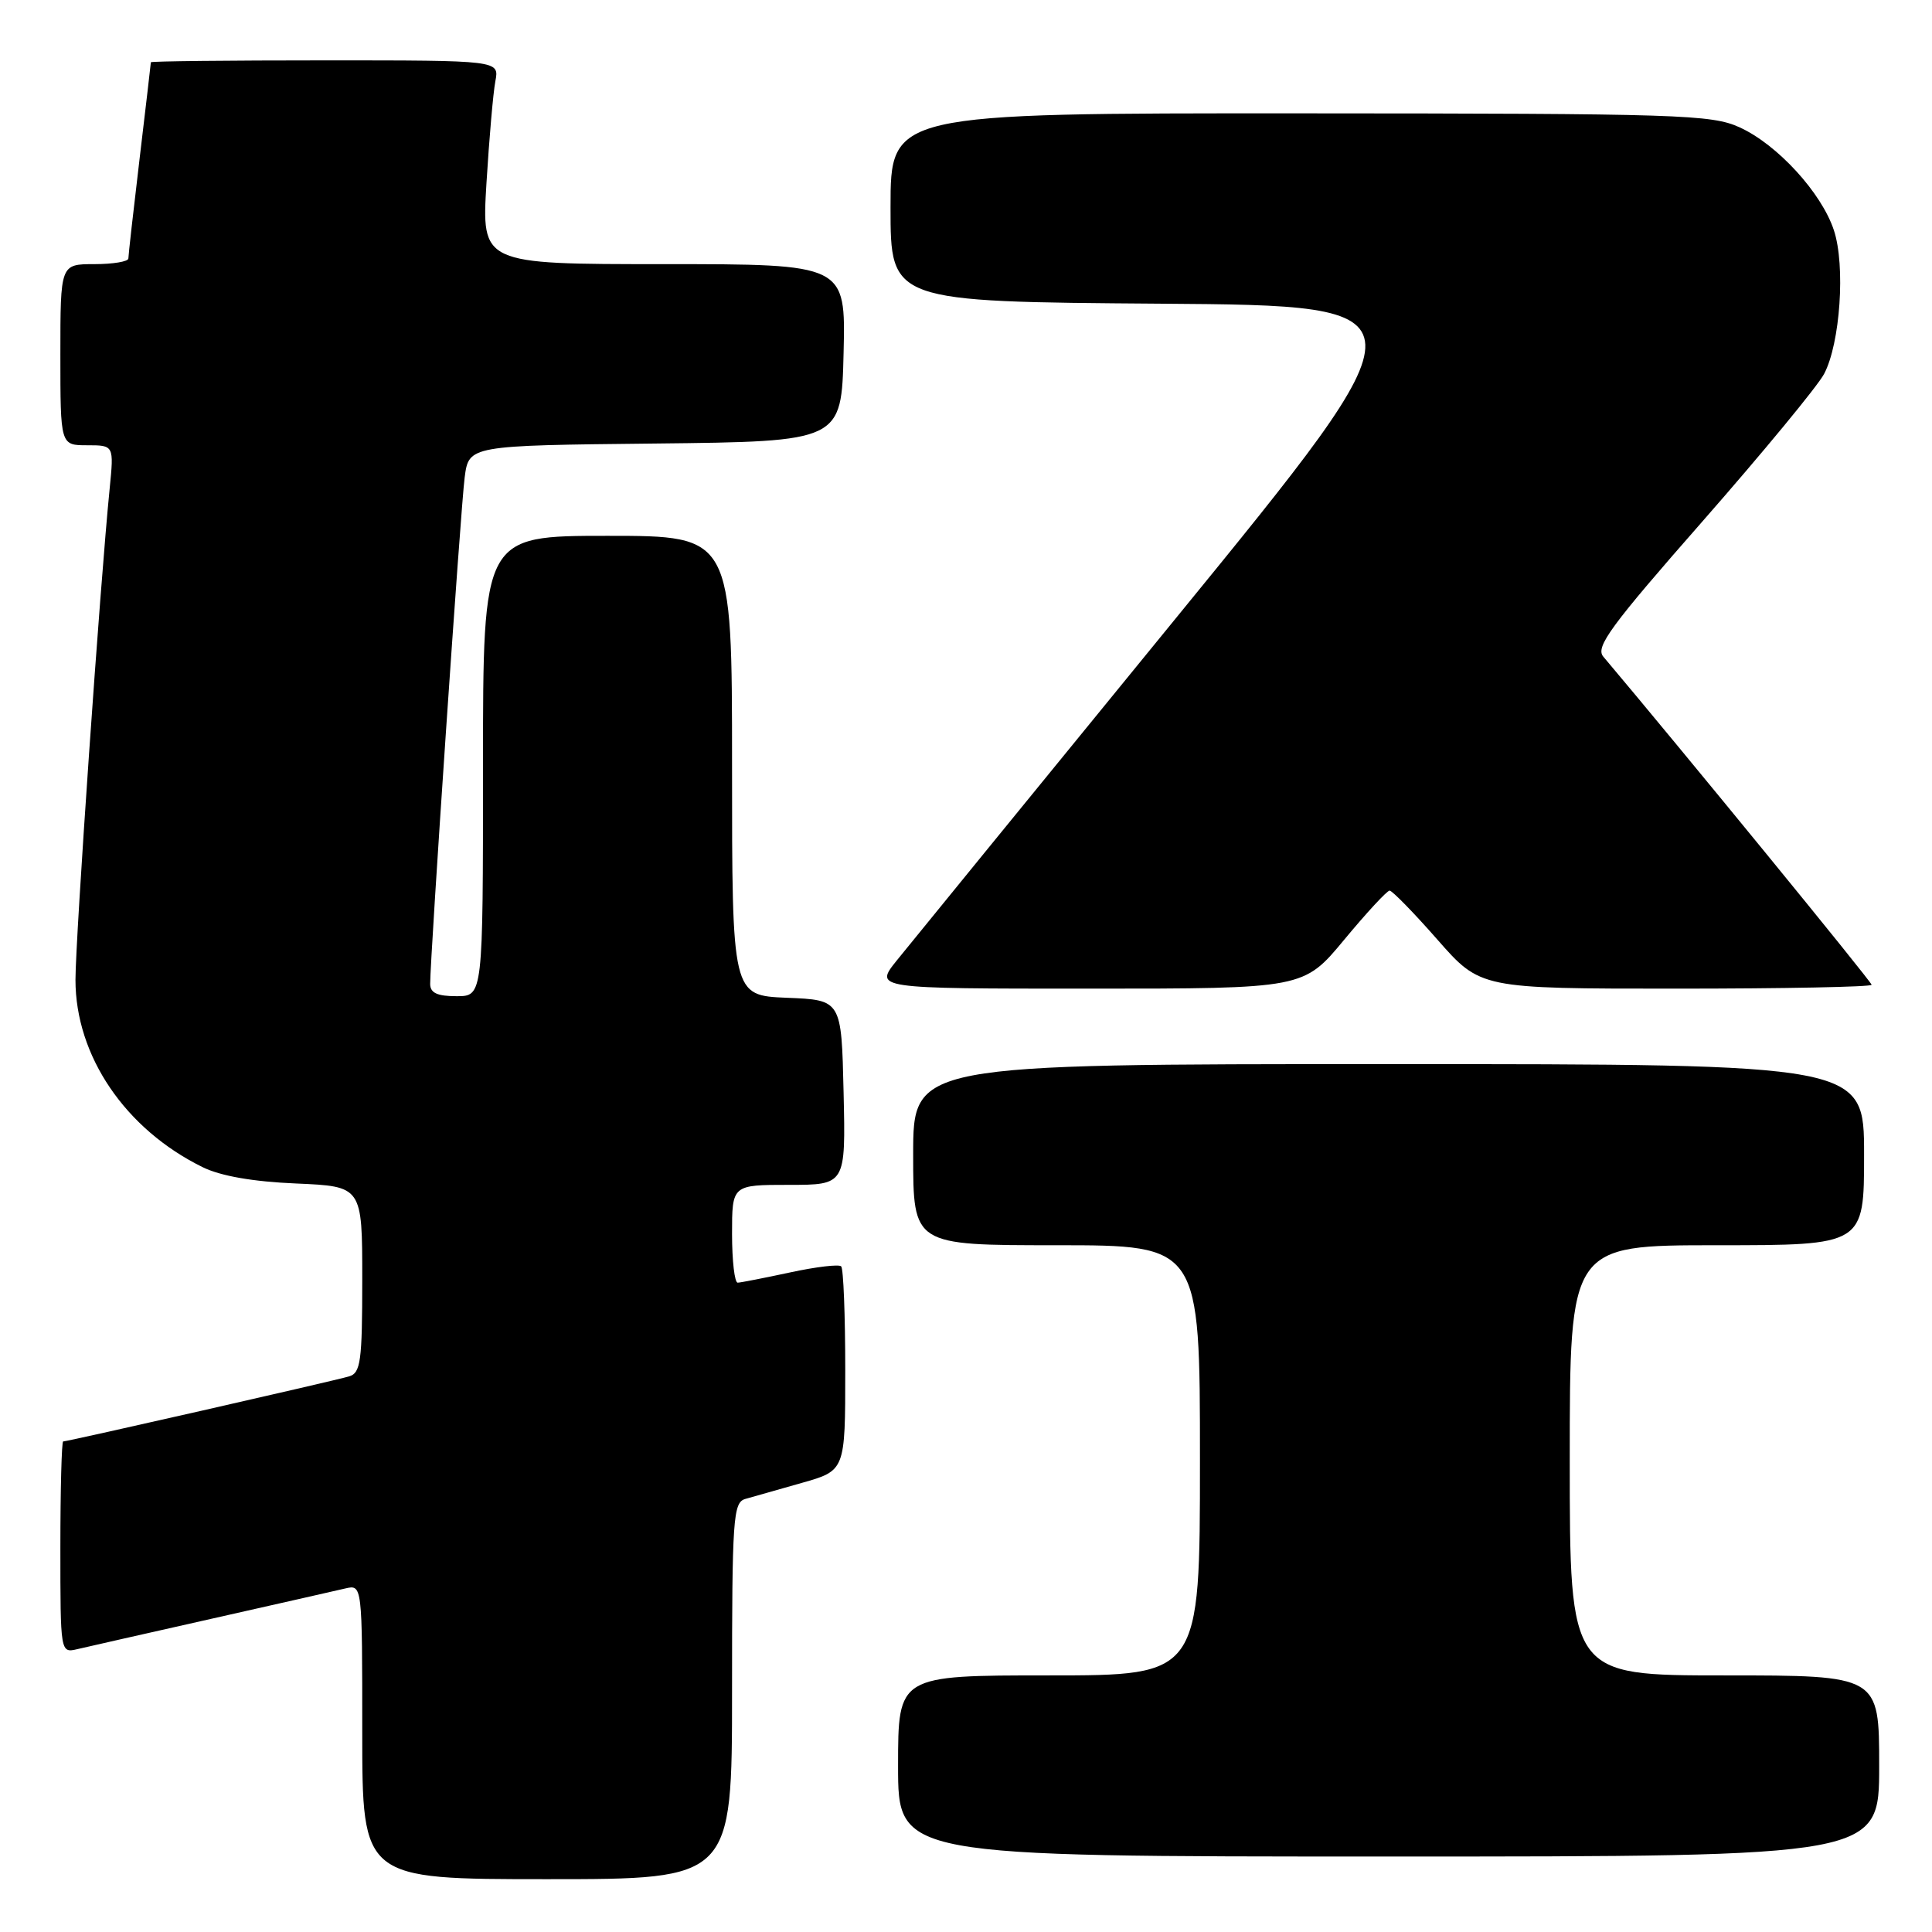 <?xml version="1.0" encoding="UTF-8" standalone="no"?>
<!DOCTYPE svg PUBLIC "-//W3C//DTD SVG 1.1//EN" "http://www.w3.org/Graphics/SVG/1.1/DTD/svg11.dtd" >
<svg xmlns="http://www.w3.org/2000/svg" xmlns:xlink="http://www.w3.org/1999/xlink" version="1.1" viewBox="0 0 256 256">
 <g >
 <path fill="currentColor"
d=" M 97.00 224.07 C 97.00 201.18 97.14 199.09 98.75 198.62 C 99.71 198.34 103.09 197.38 106.25 196.49 C 112.00 194.86 112.00 194.86 112.00 181.60 C 112.00 174.30 111.76 168.09 111.46 167.80 C 111.17 167.50 108.13 167.86 104.71 168.60 C 101.30 169.33 98.16 169.95 97.75 169.96 C 97.34 169.98 97.00 167.07 97.00 163.50 C 97.00 157.00 97.00 157.00 104.53 157.00 C 112.06 157.00 112.06 157.00 111.78 144.75 C 111.50 132.50 111.50 132.50 104.25 132.21 C 97.00 131.91 97.00 131.91 97.00 101.46 C 97.00 71.00 97.00 71.00 80.50 71.00 C 64.00 71.00 64.00 71.00 64.00 101.50 C 64.00 132.00 64.00 132.00 60.50 132.00 C 57.93 132.00 57.00 131.57 57.00 130.37 C 57.00 126.78 61.05 67.21 61.57 63.27 C 62.12 59.03 62.12 59.03 86.81 58.77 C 111.50 58.50 111.50 58.50 111.78 46.75 C 112.06 35.00 112.06 35.00 87.94 35.00 C 63.81 35.00 63.81 35.00 64.46 24.25 C 64.82 18.34 65.35 12.26 65.64 10.75 C 66.16 8.00 66.16 8.00 43.08 8.00 C 30.39 8.00 20.00 8.11 19.99 8.25 C 19.99 8.39 19.32 14.12 18.50 21.00 C 17.68 27.88 17.01 33.84 17.01 34.25 C 17.00 34.66 14.98 35.00 12.50 35.00 C 8.00 35.00 8.00 35.00 8.00 47.00 C 8.00 59.00 8.00 59.00 11.55 59.00 C 15.10 59.00 15.10 59.00 14.53 64.75 C 13.27 77.33 10.00 124.40 10.00 129.83 C 10.00 139.91 16.60 149.63 26.86 154.66 C 29.24 155.83 33.53 156.58 39.25 156.82 C 48.00 157.20 48.00 157.20 48.00 169.53 C 48.00 180.41 47.79 181.93 46.25 182.38 C 44.32 182.96 8.96 191.00 8.37 191.00 C 8.17 191.00 8.00 197.31 8.00 205.02 C 8.00 219.04 8.00 219.04 10.25 218.52 C 11.49 218.23 19.47 216.42 28.00 214.50 C 36.53 212.58 44.51 210.77 45.75 210.48 C 48.00 209.96 48.00 209.96 48.00 229.48 C 48.00 249.00 48.00 249.00 72.50 249.00 C 97.00 249.00 97.00 249.00 97.00 224.07 Z  M 249.00 234.00 C 249.00 222.00 249.00 222.00 228.50 222.00 C 208.00 222.00 208.00 222.00 208.00 193.50 C 208.00 165.00 208.00 165.00 227.50 165.00 C 247.00 165.00 247.00 165.00 247.00 153.00 C 247.00 141.00 247.00 141.00 184.00 141.00 C 121.00 141.00 121.00 141.00 121.00 153.00 C 121.00 165.00 121.00 165.00 140.00 165.00 C 159.00 165.00 159.00 165.00 159.00 193.50 C 159.00 222.00 159.00 222.00 139.00 222.00 C 119.00 222.00 119.00 222.00 119.00 234.00 C 119.00 246.00 119.00 246.00 184.00 246.00 C 249.00 246.00 249.00 246.00 249.00 234.00 Z  M 178.12 124.51 C 181.08 120.94 183.78 118.02 184.13 118.01 C 184.47 118.01 187.32 120.92 190.46 124.50 C 196.17 131.00 196.17 131.00 222.08 131.00 C 236.34 131.00 248.00 130.77 248.00 130.49 C 248.00 130.10 222.63 99.07 212.44 87.00 C 211.37 85.73 213.42 82.94 225.66 69.00 C 233.62 59.92 240.84 51.17 241.70 49.55 C 243.84 45.51 244.55 35.18 243.00 30.51 C 241.37 25.55 235.50 19.14 230.50 16.87 C 226.79 15.18 222.57 15.04 172.25 15.02 C 118.00 15.00 118.00 15.00 118.00 27.49 C 118.00 39.98 118.00 39.98 153.81 40.24 C 189.62 40.50 189.62 40.50 155.74 82.00 C 137.10 104.83 120.50 125.19 118.84 127.25 C 115.83 131.00 115.83 131.00 144.28 131.00 C 172.74 131.00 172.74 131.00 178.12 124.51 Z "/>
</g>
</svg>